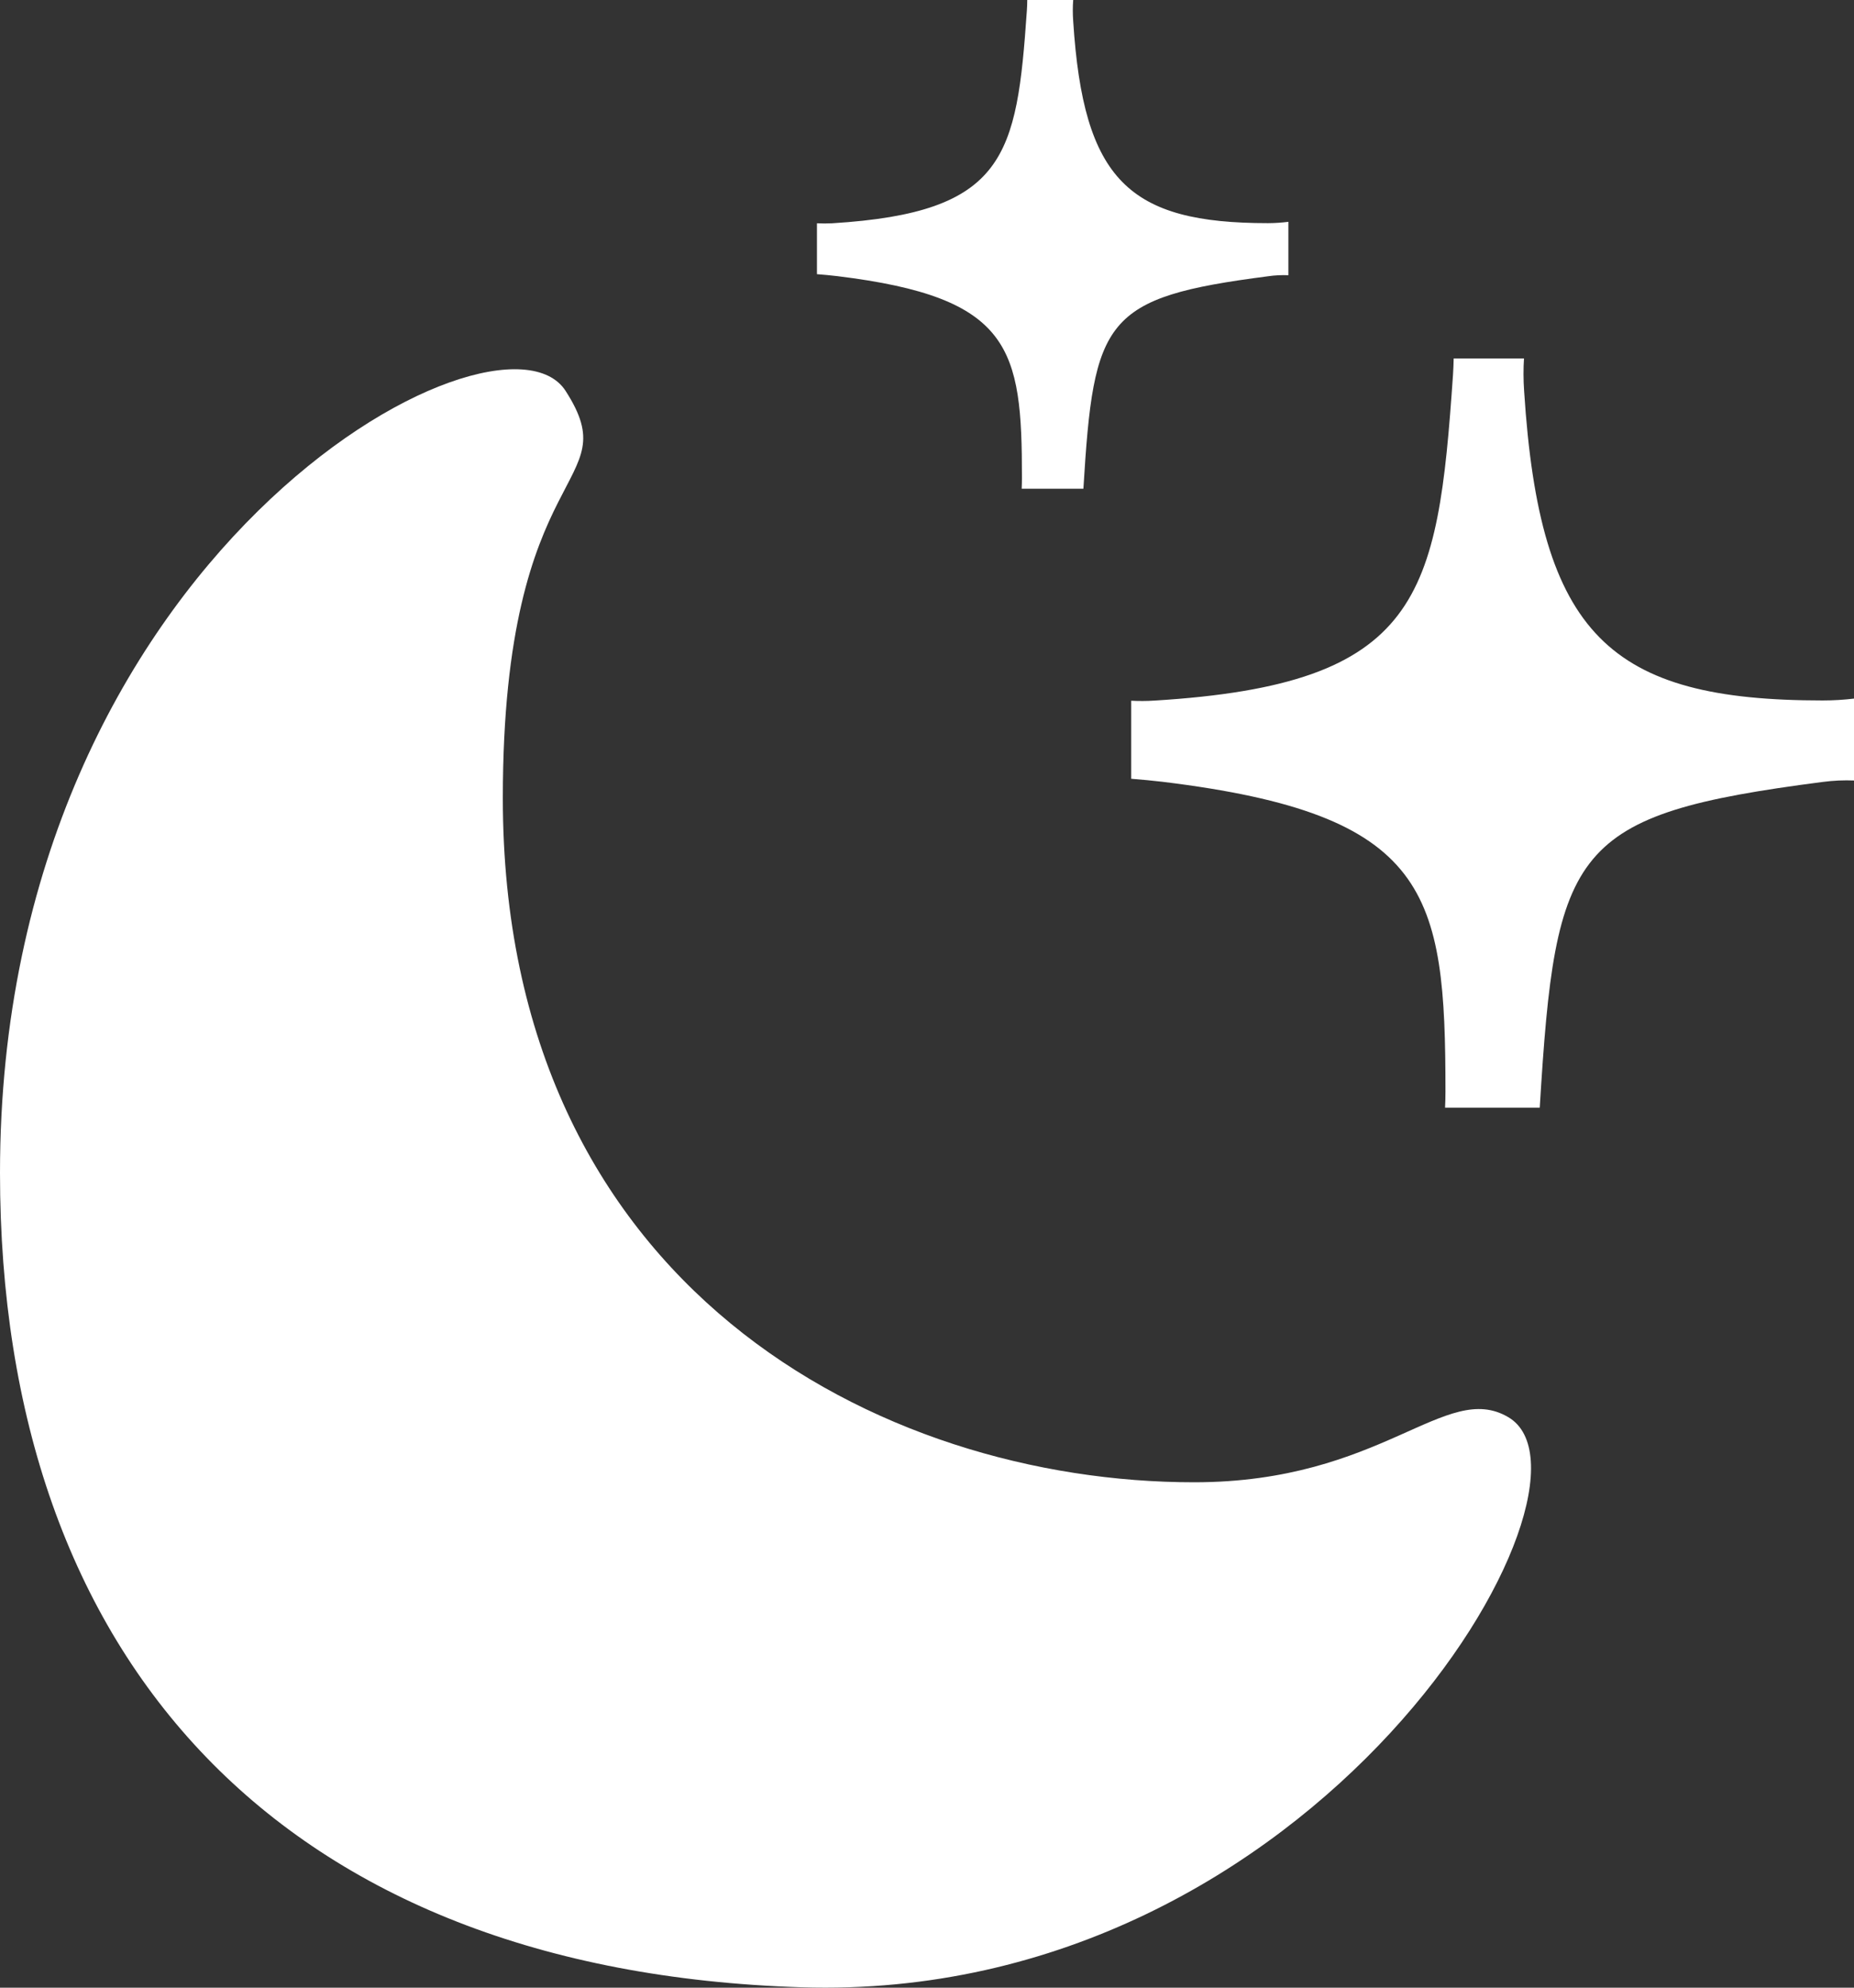 <svg fill="none" height="15" viewBox="0 0 14 15" width="14" xmlns="http://www.w3.org/2000/svg">
    <rect x="0" y="0" width="14" height="15" fill="#333333" stroke="none"/>
    <path d="M6.051 14.997C2.136 14.874 9.14772e-05 12.539 0 8.851C-0 4.18 3.77 2.171 4.271 2.95C4.746 3.688 3.797 3.442 3.797 6.023C3.797 9.711 6.644 11.186 9.017 11.186C10.441 11.186 10.915 10.414 11.39 10.695C12.22 11.186 9.966 15.12 6.051 14.997Z"
          fill="white"/>
    <path clip-rule="evenodd"
          d="M8.542 5.288V5.877C8.622 5.883 8.701 5.891 8.78 5.9C10.797 6.146 10.915 6.732 10.915 8.236C10.915 8.277 10.914 8.319 10.912 8.359H11.627C11.746 6.392 11.865 6.147 13.763 5.901C13.846 5.89 13.925 5.887 14 5.89V5.272C13.925 5.281 13.846 5.286 13.763 5.286C12.156 5.286 11.627 4.794 11.509 2.951C11.503 2.864 11.503 2.782 11.508 2.705H10.977C10.976 2.745 10.975 2.786 10.972 2.828C10.856 4.51 10.73 5.164 8.718 5.287C8.657 5.291 8.599 5.291 8.542 5.288Z"
          fill="white" fill-rule="evenodd"/>
    <path clip-rule="evenodd"
          d="M6.169 1.685V2.069C6.221 2.073 6.273 2.078 6.324 2.084C7.64 2.245 7.717 2.627 7.717 3.608C7.717 3.635 7.716 3.661 7.715 3.688H8.181C8.259 2.405 8.336 2.245 9.574 2.085C9.628 2.077 9.68 2.075 9.729 2.077V1.674C9.68 1.68 9.628 1.684 9.574 1.684C8.526 1.684 8.181 1.363 8.104 0.16C8.1 0.104 8.1 0.051 8.104 0H7.757C7.757 0.026 7.756 0.053 7.754 0.081C7.678 1.178 7.596 1.604 6.284 1.685C6.244 1.687 6.206 1.687 6.169 1.685Z"
          fill="white" fill-rule="evenodd"/>
</svg>
